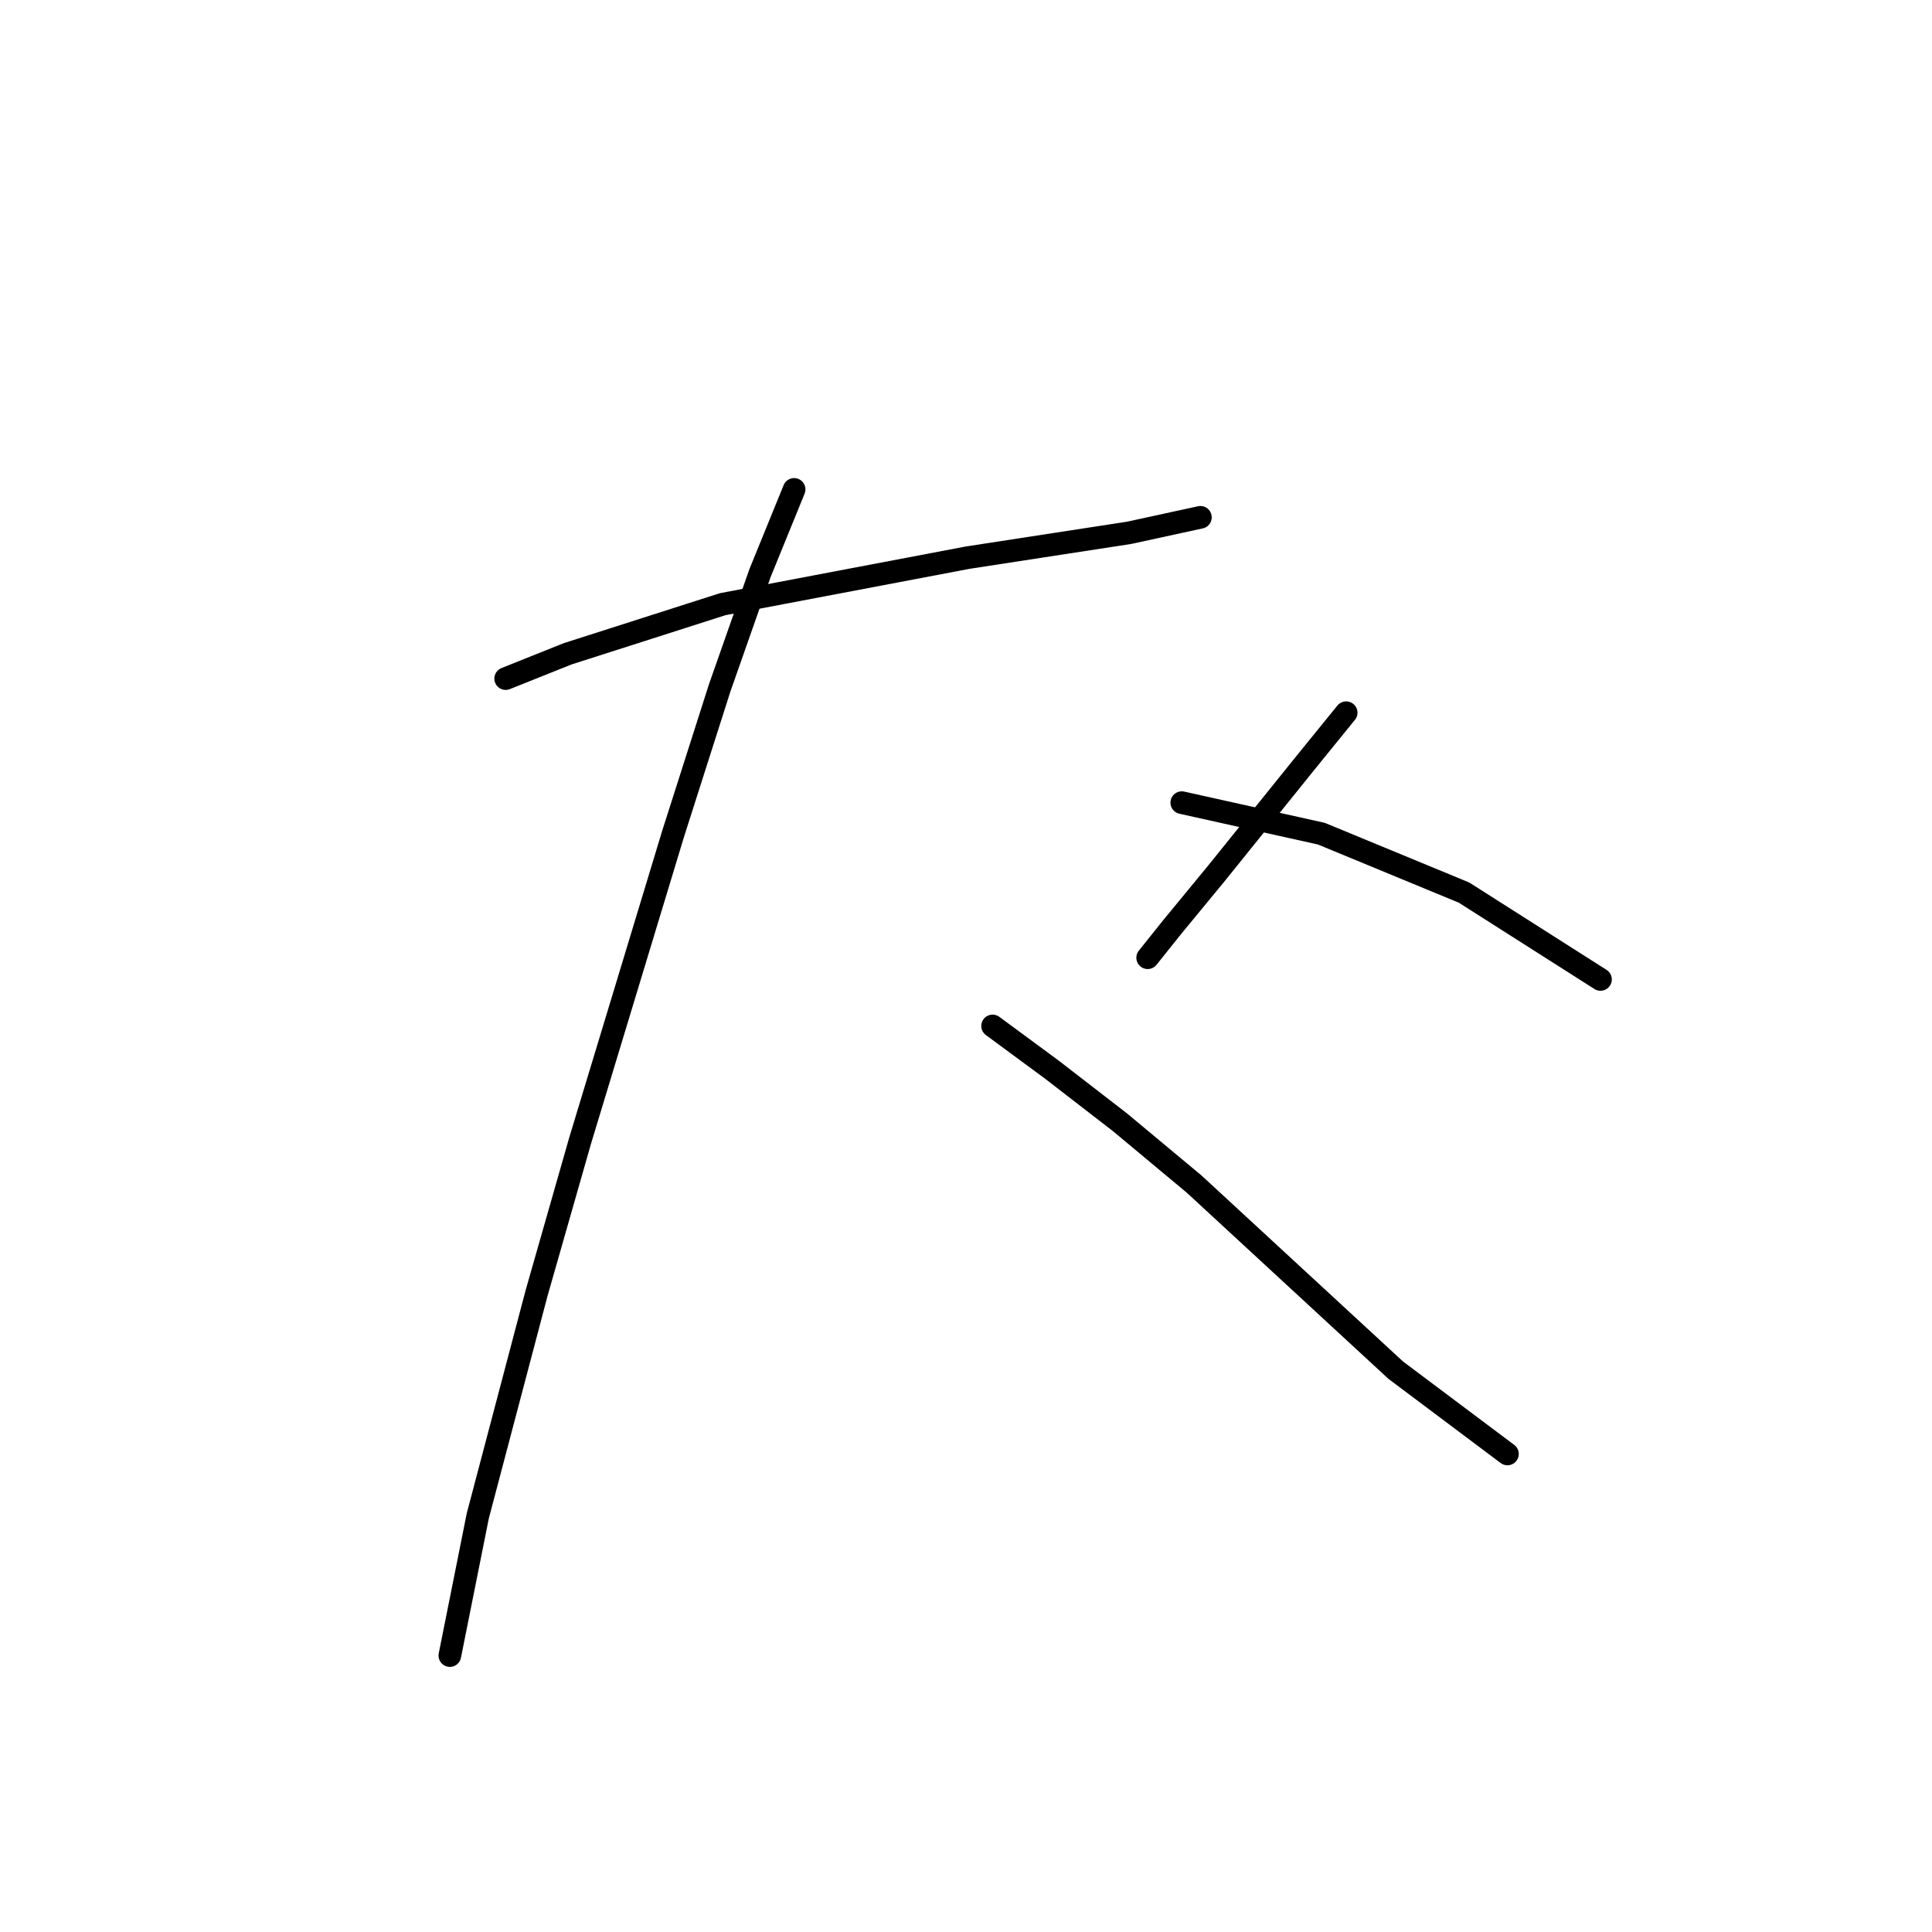 <?xml version="1.0" standalone="no"?>
    <svg width="256" height="256" xmlns="http://www.w3.org/2000/svg" version="1.1">
    <polyline stroke="black" stroke-width="3" stroke-linecap="round" fill="transparent" stroke-linejoin="round" points="67.004 89.918 75.224 86.63 95.771 80.055 128.237 73.89 149.607 70.603 159.059 68.548 159.059 68.548 " />
        <polyline stroke="black" stroke-width="3" stroke-linecap="round" fill="transparent" stroke-linejoin="round" points="105.224 64.849 100.703 75.945 95.361 91.151 89.196 110.466 76.867 151.15 71.114 171.287 63.306 200.876 59.607 219.37 59.607 219.37 " />
        <polyline stroke="black" stroke-width="3" stroke-linecap="round" fill="transparent" stroke-linejoin="round" points="131.525 135.945 139.333 141.698 148.374 148.685 158.237 156.904 184.949 181.561 199.744 192.657 199.744 192.657 " />
        <polyline stroke="black" stroke-width="3" stroke-linecap="round" fill="transparent" stroke-linejoin="round" points="178.374 94.438 173.032 101.014 161.114 115.808 155.36 122.794 152.073 126.904 152.073 126.904 " />
        <polyline stroke="black" stroke-width="3" stroke-linecap="round" fill="transparent" stroke-linejoin="round" points="156.593 106.356 175.086 110.466 193.991 118.274 212.073 129.781 212.073 129.781 " />
        </svg>